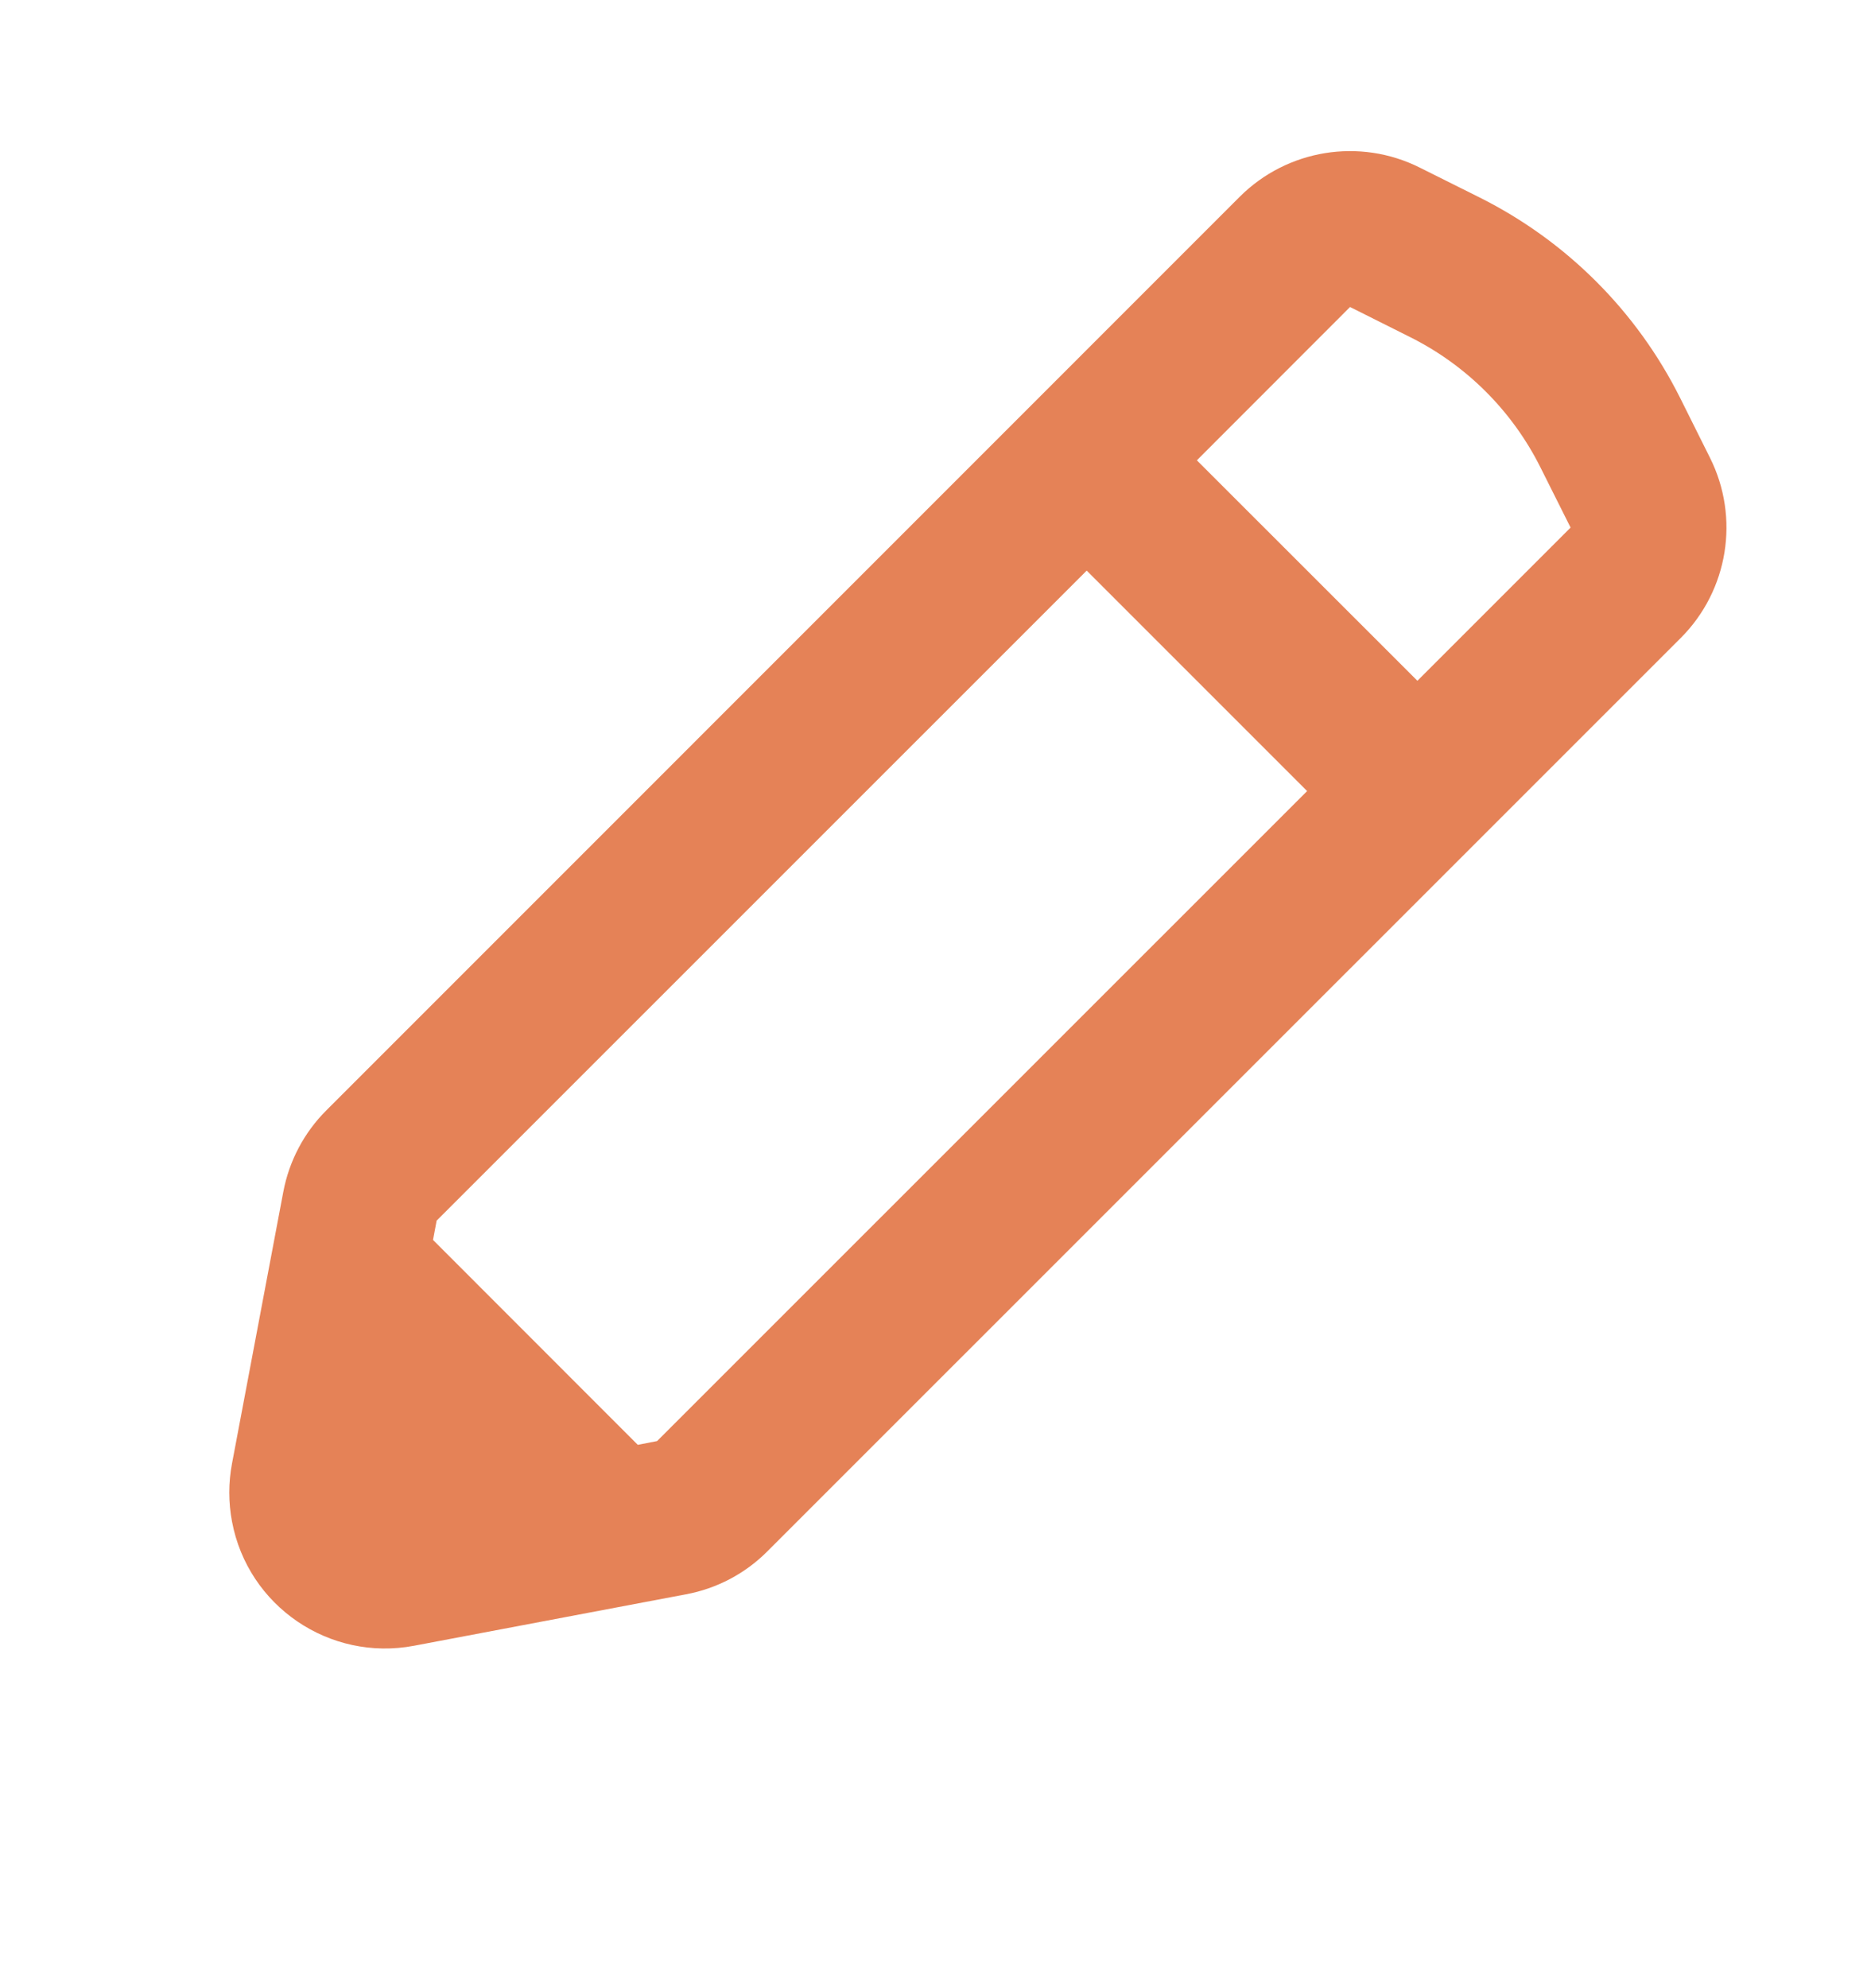 <svg width="16" height="17" viewBox="0 0 16 17" fill="none" xmlns="http://www.w3.org/2000/svg">
<path d="M3.541 14.072C2.818 14.209 2.12 13.734 1.984 13.01C1.953 12.846 1.953 12.678 1.984 12.514L2.423 10.189C2.473 9.926 2.601 9.683 2.791 9.494L10.602 1.682C11.008 1.277 11.628 1.176 12.141 1.433L12.654 1.689C13.395 2.06 13.996 2.66 14.367 3.401L14.623 3.914C14.88 4.428 14.779 5.048 14.374 5.454L6.562 13.265C6.373 13.455 6.13 13.583 5.867 13.632L3.541 14.072ZM10.235 3.936L12.121 5.821L13.431 4.511L13.174 3.998C12.933 3.515 12.541 3.123 12.058 2.882L11.545 2.625L10.235 3.936ZM3.703 10.602L5.454 12.354L5.619 12.322L11.178 6.764L9.293 4.879L3.734 10.437L3.703 10.602Z" fill="#E58257"/>
</svg>
